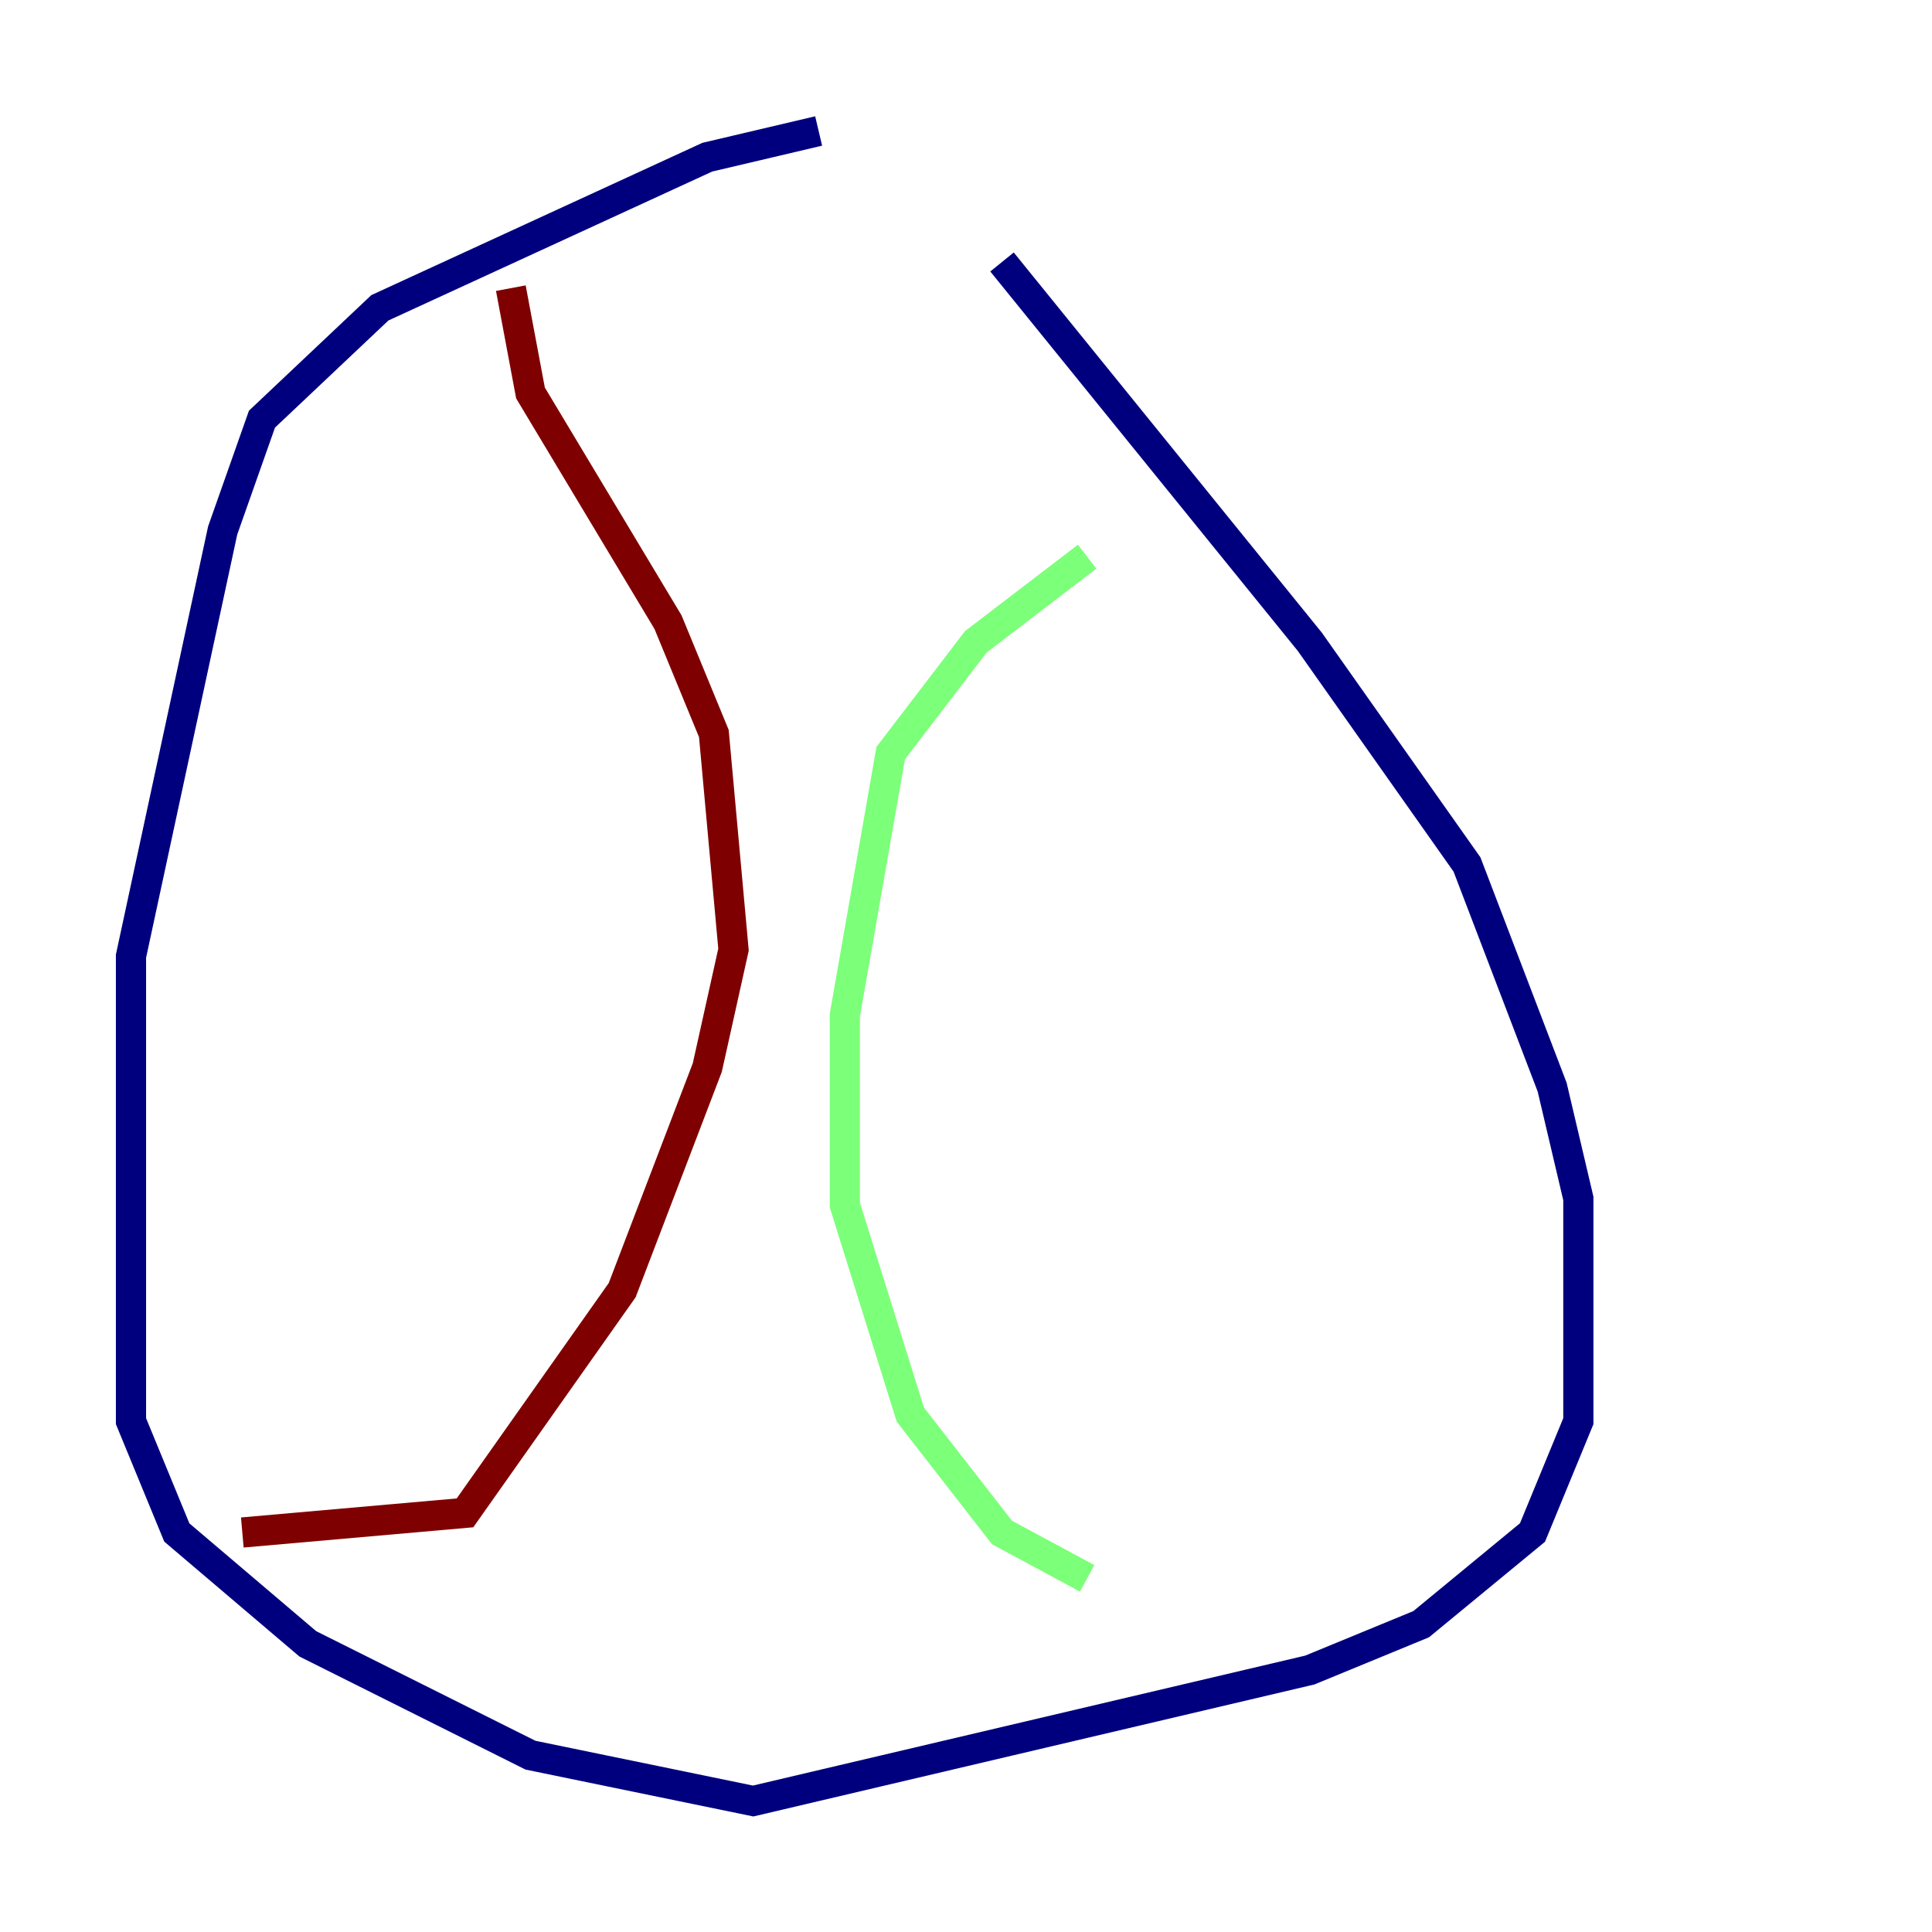 <?xml version="1.0" encoding="utf-8" ?>
<svg baseProfile="tiny" height="128" version="1.2" viewBox="0,0,128,128" width="128" xmlns="http://www.w3.org/2000/svg" xmlns:ev="http://www.w3.org/2001/xml-events" xmlns:xlink="http://www.w3.org/1999/xlink"><defs /><polyline fill="none" points="54.237,8.678 46.861,10.414 25.166,20.393 17.356,27.77 14.752,35.146 8.678,63.349 8.678,94.156 11.715,101.532 20.393,108.909 35.146,116.285 49.898,119.322 86.78,110.644 94.156,107.607 101.532,101.532 104.57,94.156 104.57,79.403 102.834,72.027 97.193,57.275 86.78,42.522 66.386,17.356" stroke="#00007f" stroke-width="2" /><polyline fill="none" points="72.027,36.881 64.651,42.522 59.01,49.898 55.973,67.254 55.973,79.837 60.312,93.722 66.386,101.532 72.027,104.57" stroke="#7cff79" stroke-width="2" /><polyline fill="none" points="33.844,19.091 35.146,26.034 44.258,41.22 47.295,48.597 48.597,62.915 46.861,70.725 41.22,85.478 30.807,100.231 16.054,101.532" stroke="#7f0000" stroke-width="2" /></svg>